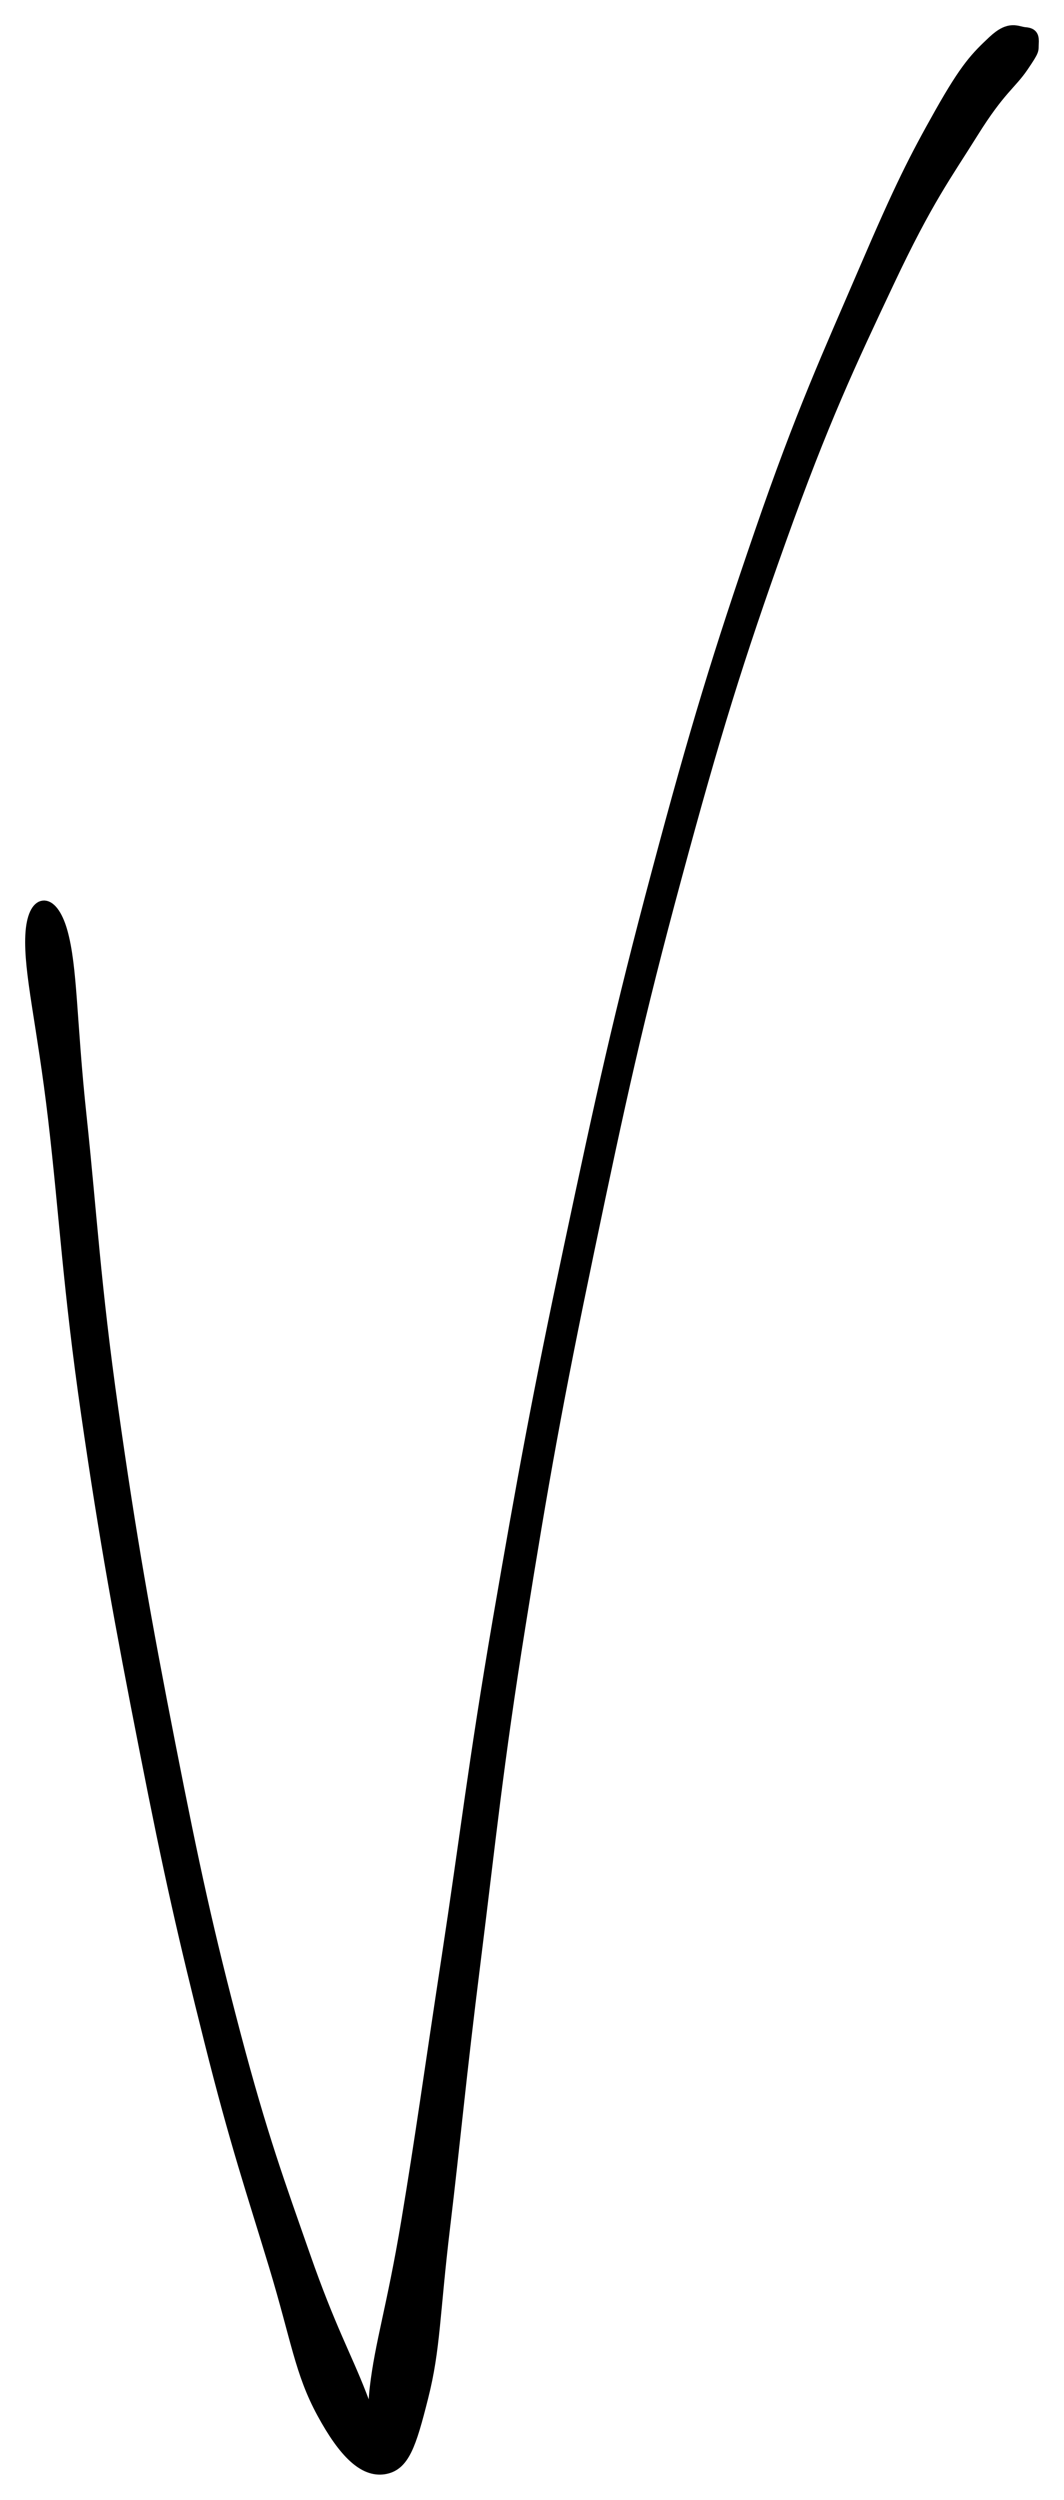 <svg xmlns="http://www.w3.org/2000/svg" id="canvas" viewBox="707.494 236.090 105.695 248.153"><path d="M 710.51,328.92 C 710.33 332.66, 711.67 337.74, 712.78 347.25 C 713.89 356.76, 714.24 363.95, 716.05 376.46 C 717.86 388.97, 719.39 397.34, 721.84 409.79 C 724.28 422.24, 725.71 428.46, 728.28 438.70 C 730.85 448.95, 732.46 453.62, 734.70 461.01 C 736.93 468.39, 737.27 471.59, 739.46 475.63 C 741.65 479.67, 743.63 481.52, 745.65 481.21 C 747.66 480.89, 748.33 478.86, 749.54 474.05 C 750.76 469.24, 750.67 465.81, 751.71 457.15 C 752.75 448.49, 753.25 442.69, 754.75 430.73 C 756.25 418.77, 756.96 411.43, 759.22 397.34 C 761.47 383.24, 762.93 375.10, 766.03 360.26 C 769.13 345.43, 770.90 337.27, 774.72 323.16 C 778.53 309.05, 780.86 301.52, 785.09 289.70 C 789.32 277.88, 792.03 272.13, 795.85 264.04 C 799.67 255.95, 801.53 253.51, 804.19 249.25 C 806.85 244.99, 807.94 244.50, 809.14 242.74 C 810.34 240.98, 810.14 241.12, 810.18 240.44 C 810.22 239.75, 810.15 239.35, 809.34 239.29 C 808.53 239.23, 807.82 238.54, 806.12 240.13 C 804.42 241.73, 803.42 242.72, 800.85 247.27 C 798.29 251.82, 796.89 254.56, 793.31 262.90 C 789.73 271.23, 787.06 277.00, 782.95 288.95 C 778.84 300.89, 776.52 308.45, 772.74 322.63 C 768.95 336.81, 767.17 344.97, 764.01 359.84 C 760.85 374.70, 759.36 382.86, 756.93 396.96 C 754.51 411.06, 753.69 418.40, 751.87 430.33 C 750.05 442.26, 749.28 448.03, 747.85 456.60 C 746.42 465.16, 745.24 468.65, 744.72 473.15 C 744.20 477.66, 745.50 478.98, 745.24 479.11 C 744.98 479.24, 744.89 477.61, 743.40 473.78 C 741.92 469.96, 740.31 467.15, 737.81 459.99 C 735.31 452.84, 733.58 448.17, 730.90 438.03 C 728.23 427.89, 726.86 421.67, 724.43 409.28 C 722.00 396.89, 720.52 388.54, 718.76 376.07 C 716.99 363.60, 716.61 356.44, 715.60 346.94 C 714.58 337.43, 714.71 332.16, 713.70 328.56 C 712.68 324.96, 710.69 325.18, 710.51 328.92" style="stroke: black; fill: black;"/></svg>